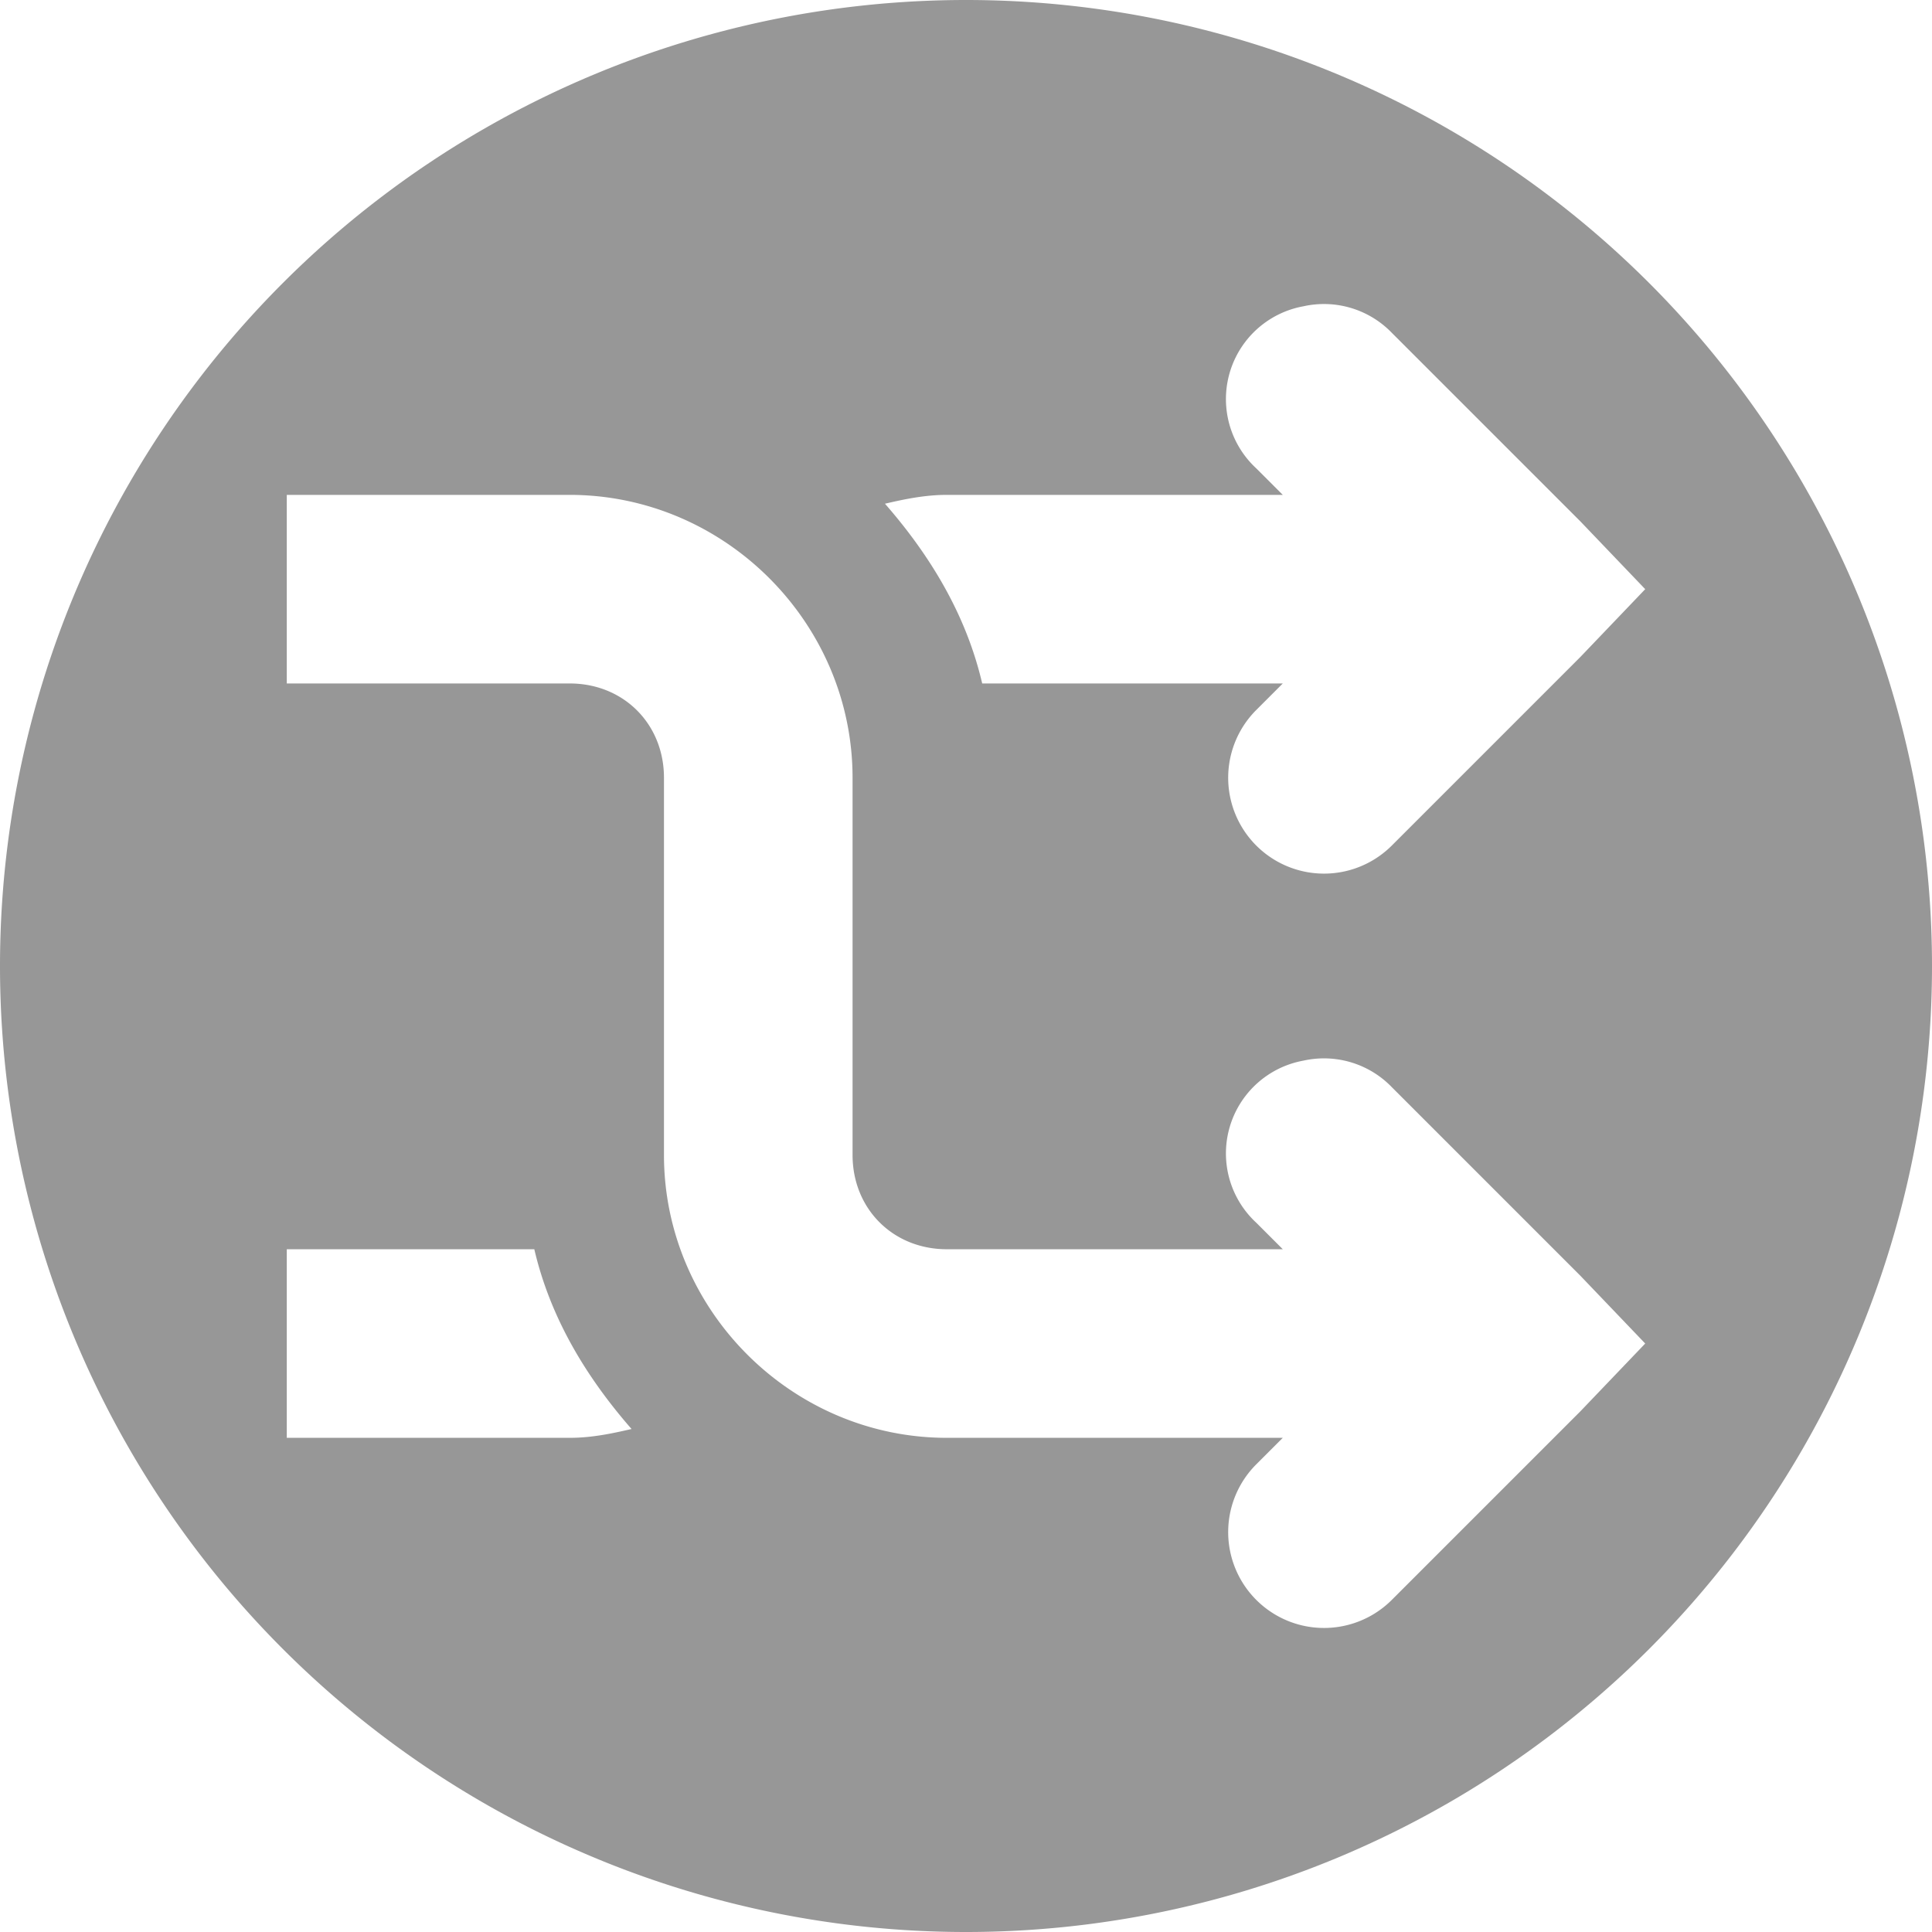 <?xml version="1.0" encoding="UTF-8" standalone="no"?>
<!-- Created with Inkscape (http://www.inkscape.org/) -->

<svg
   xmlns:dc="http://purl.org/dc/elements/1.1/"
   xmlns:cc="http://creativecommons.org/ns#"
   xmlns:rdf="http://www.w3.org/1999/02/22-rdf-syntax-ns#"
   xmlns:svg="http://www.w3.org/2000/svg"
   xmlns="http://www.w3.org/2000/svg"
   xmlns:sodipodi="http://sodipodi.sourceforge.net/DTD/sodipodi-0.dtd"
   xmlns:inkscape="http://www.inkscape.org/namespaces/inkscape"
   width="256"
   height="256"
   viewBox="0 0 256 256"
   id="svg4147"
   version="1.1"
   inkscape:version="0.91 r13725"
   sodipodi:docname="media-playlist-shuffle.svg">
  <defs
     id="defs4149" />
  <sodipodi:namedview
     id="base"
     pagecolor="#ffffff"
     bordercolor="#666666"
     borderopacity="1.0"
     inkscape:pageopacity="0.0"
     inkscape:pageshadow="2"
     inkscape:zoom="3.3632812"
     inkscape:cx="73.886178"
     inkscape:cy="128"
     inkscape:document-units="px"
     inkscape:current-layer="layer1"
     showgrid="false"
     units="px"
     inkscape:window-width="1920"
     inkscape:window-height="1054"
     inkscape:window-x="0"
     inkscape:window-y="0"
     inkscape:window-maximized="1" />
  <g
     inkscape:label="Layer 1"
     inkscape:groupmode="layer"
     id="layer1"
     transform="translate(0,-796.362)">
    <path
       style="fill:#979797;fill-opacity:1;stroke:none;stroke-width:35;stroke-linecap:round;stroke-linejoin:round;stroke-miterlimit:4;stroke-dasharray:none;stroke-opacity:1"
       d="M 128 0 A 128 128 0 0 0 0 128 A 128 128 0 0 0 128 256 A 128 128 0 0 0 256 128 A 128 128 0 0 0 128 0 z M 175.467 40.285 A 12.496 12.496 0 0 1 184.422 44.1 L 209.41 69.088 L 218 78.068 L 209.41 87.049 L 184.422 112.039 A 12.7 12.7 0 1 1 166.461 94.078 L 169.977 90.562 L 130.146 90.562 C 128.022 81.458 123.275 73.63 117.262 66.744 C 119.953 66.121 122.592 65.574 125.461 65.574 L 169.975 65.574 L 166.461 62.061 A 12.496 12.496 0 0 1 172.707 40.586 A 12.496 12.496 0 0 1 175.467 40.285 z M 38 65.574 L 75.484 65.574 C 96.034 65.574 112.969 82.509 112.969 103.059 L 112.969 153.035 C 112.969 160.173 118.325 165.531 125.463 165.531 L 169.977 165.531 L 166.461 162.016 A 12.496 12.496 0 0 1 172.707 140.541 A 12.496 12.496 0 0 1 184.422 144.055 L 209.41 169.045 L 218 178.025 L 209.41 187.006 L 184.422 211.994 A 12.7 12.7 0 0 1 166.461 194.033 L 169.975 190.52 L 125.463 190.52 C 104.913 190.52 87.979 173.585 87.979 153.035 L 87.979 103.059 C 87.979 95.92 82.622 90.562 75.484 90.562 L 38 90.562 L 38 65.574 z M 38 165.531 L 70.799 165.531 C 72.923 174.635 77.67 182.463 83.684 189.35 C 80.992 189.973 78.353 190.52 75.484 190.52 L 38 190.52 L 38 165.531 z "
       transform="translate(0,796.362)"
       id="path4134" />
  </g>
</svg>
